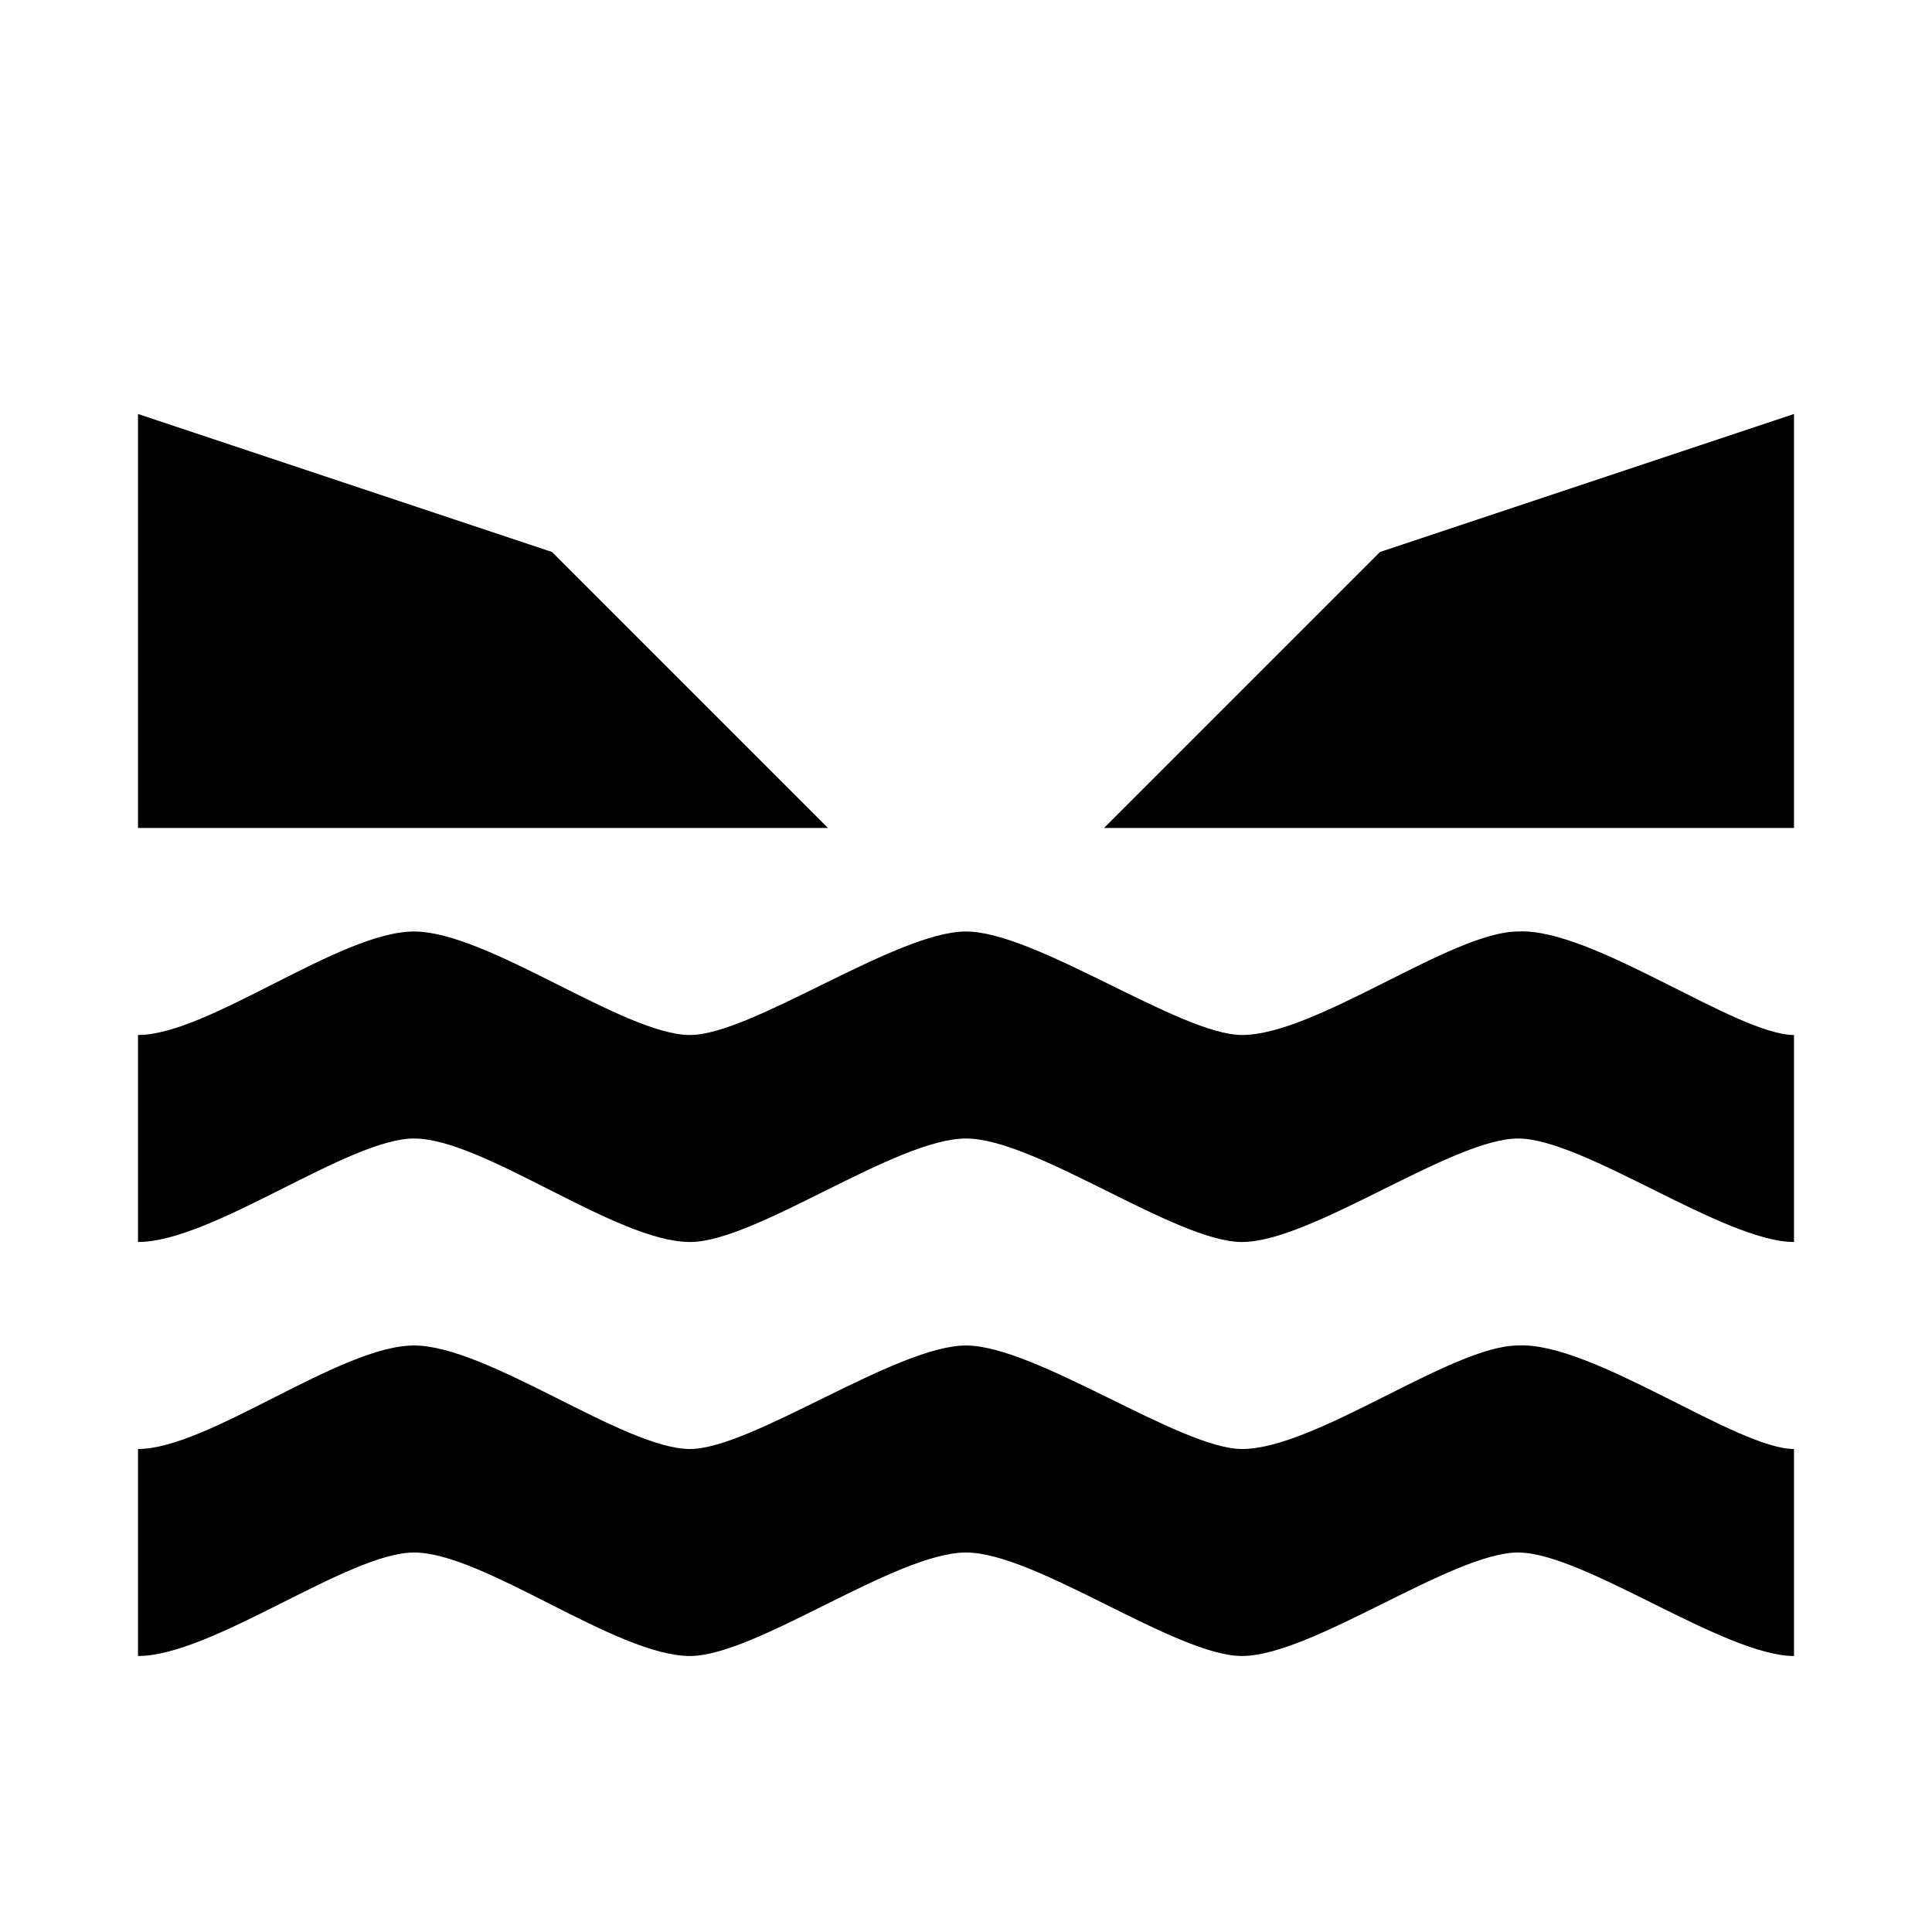 <?xml version="1.0" encoding="UTF-8" standalone="no"?>
<svg
   xmlns:dc="http://purl.org/dc/elements/1.1/"
   xmlns:cc="http://creativecommons.org/ns#"
   xmlns:rdf="http://www.w3.org/1999/02/22-rdf-syntax-ns#"
   xmlns:svg="http://www.w3.org/2000/svg"
   xmlns="http://www.w3.org/2000/svg"
   id="svg2"
   viewBox="0 0 14 14"
   height="100%"
   width="100%"
   version="1.1">
  <defs
     id="defs6" />
  <rect
     style="fill:none;stroke:none;visibility:hidden"
     id="canvas"
     y="0"
     x="0"
     height="14"
     width="14" />
  <path
     d="M 3,6.75 C 2.466,6.75 1.508,7.5 1,7.5 L 1,9 C 1.537,9 2.525,8.25 3,8.25 3.504,8.25 4.466,9 5,9 5.476,9 6.492,8.25 7,8.25 7.504,8.25 8.522,9 9,9 9.504,9 10.525,8.25 11,8.25 11.475,8.25 12.496,9 13,9 L 13,7.5 C 12.585,7.5 11.534,6.72 11,6.75 10.522,6.75 9.535,7.5 9,7.5 8.555,7.5 7.504,6.75 7,6.75 6.496,6.75 5.446,7.5 5,7.5 4.524,7.5 3.534,6.75 3,6.75 Z m 0,3 C 2.466,9.75 1.508,10.5 1,10.5 L 1,12 c 0.537,0 1.525,-0.75 2,-0.75 0.504,0 1.466,0.75 2,0.75 0.476,0 1.492,-0.75 2,-0.75 0.504,0 1.522,0.75 2,0.75 0.504,0 1.525,-0.75 2,-0.75 0.475,0 1.496,0.75 2,0.75 l 0,-1.5 C 12.585,10.5 11.534,9.72 11,9.75 10.522,9.75 9.535,10.5 9,10.5 8.555,10.5 7.504,9.75 7,9.75 6.496,9.75 5.446,10.5 5,10.5 4.524,10.5 3.534,9.75 3,9.75 Z M 1,3 4,4 6,6 1,6 Z m 12,0 -3,1 -2,2 5,0 z"
     style="fill:#000000;fill-opacity:1;fill-rule:evenodd;stroke:none;stroke-opacity:1"
     id="path4344-9" />
</svg>
